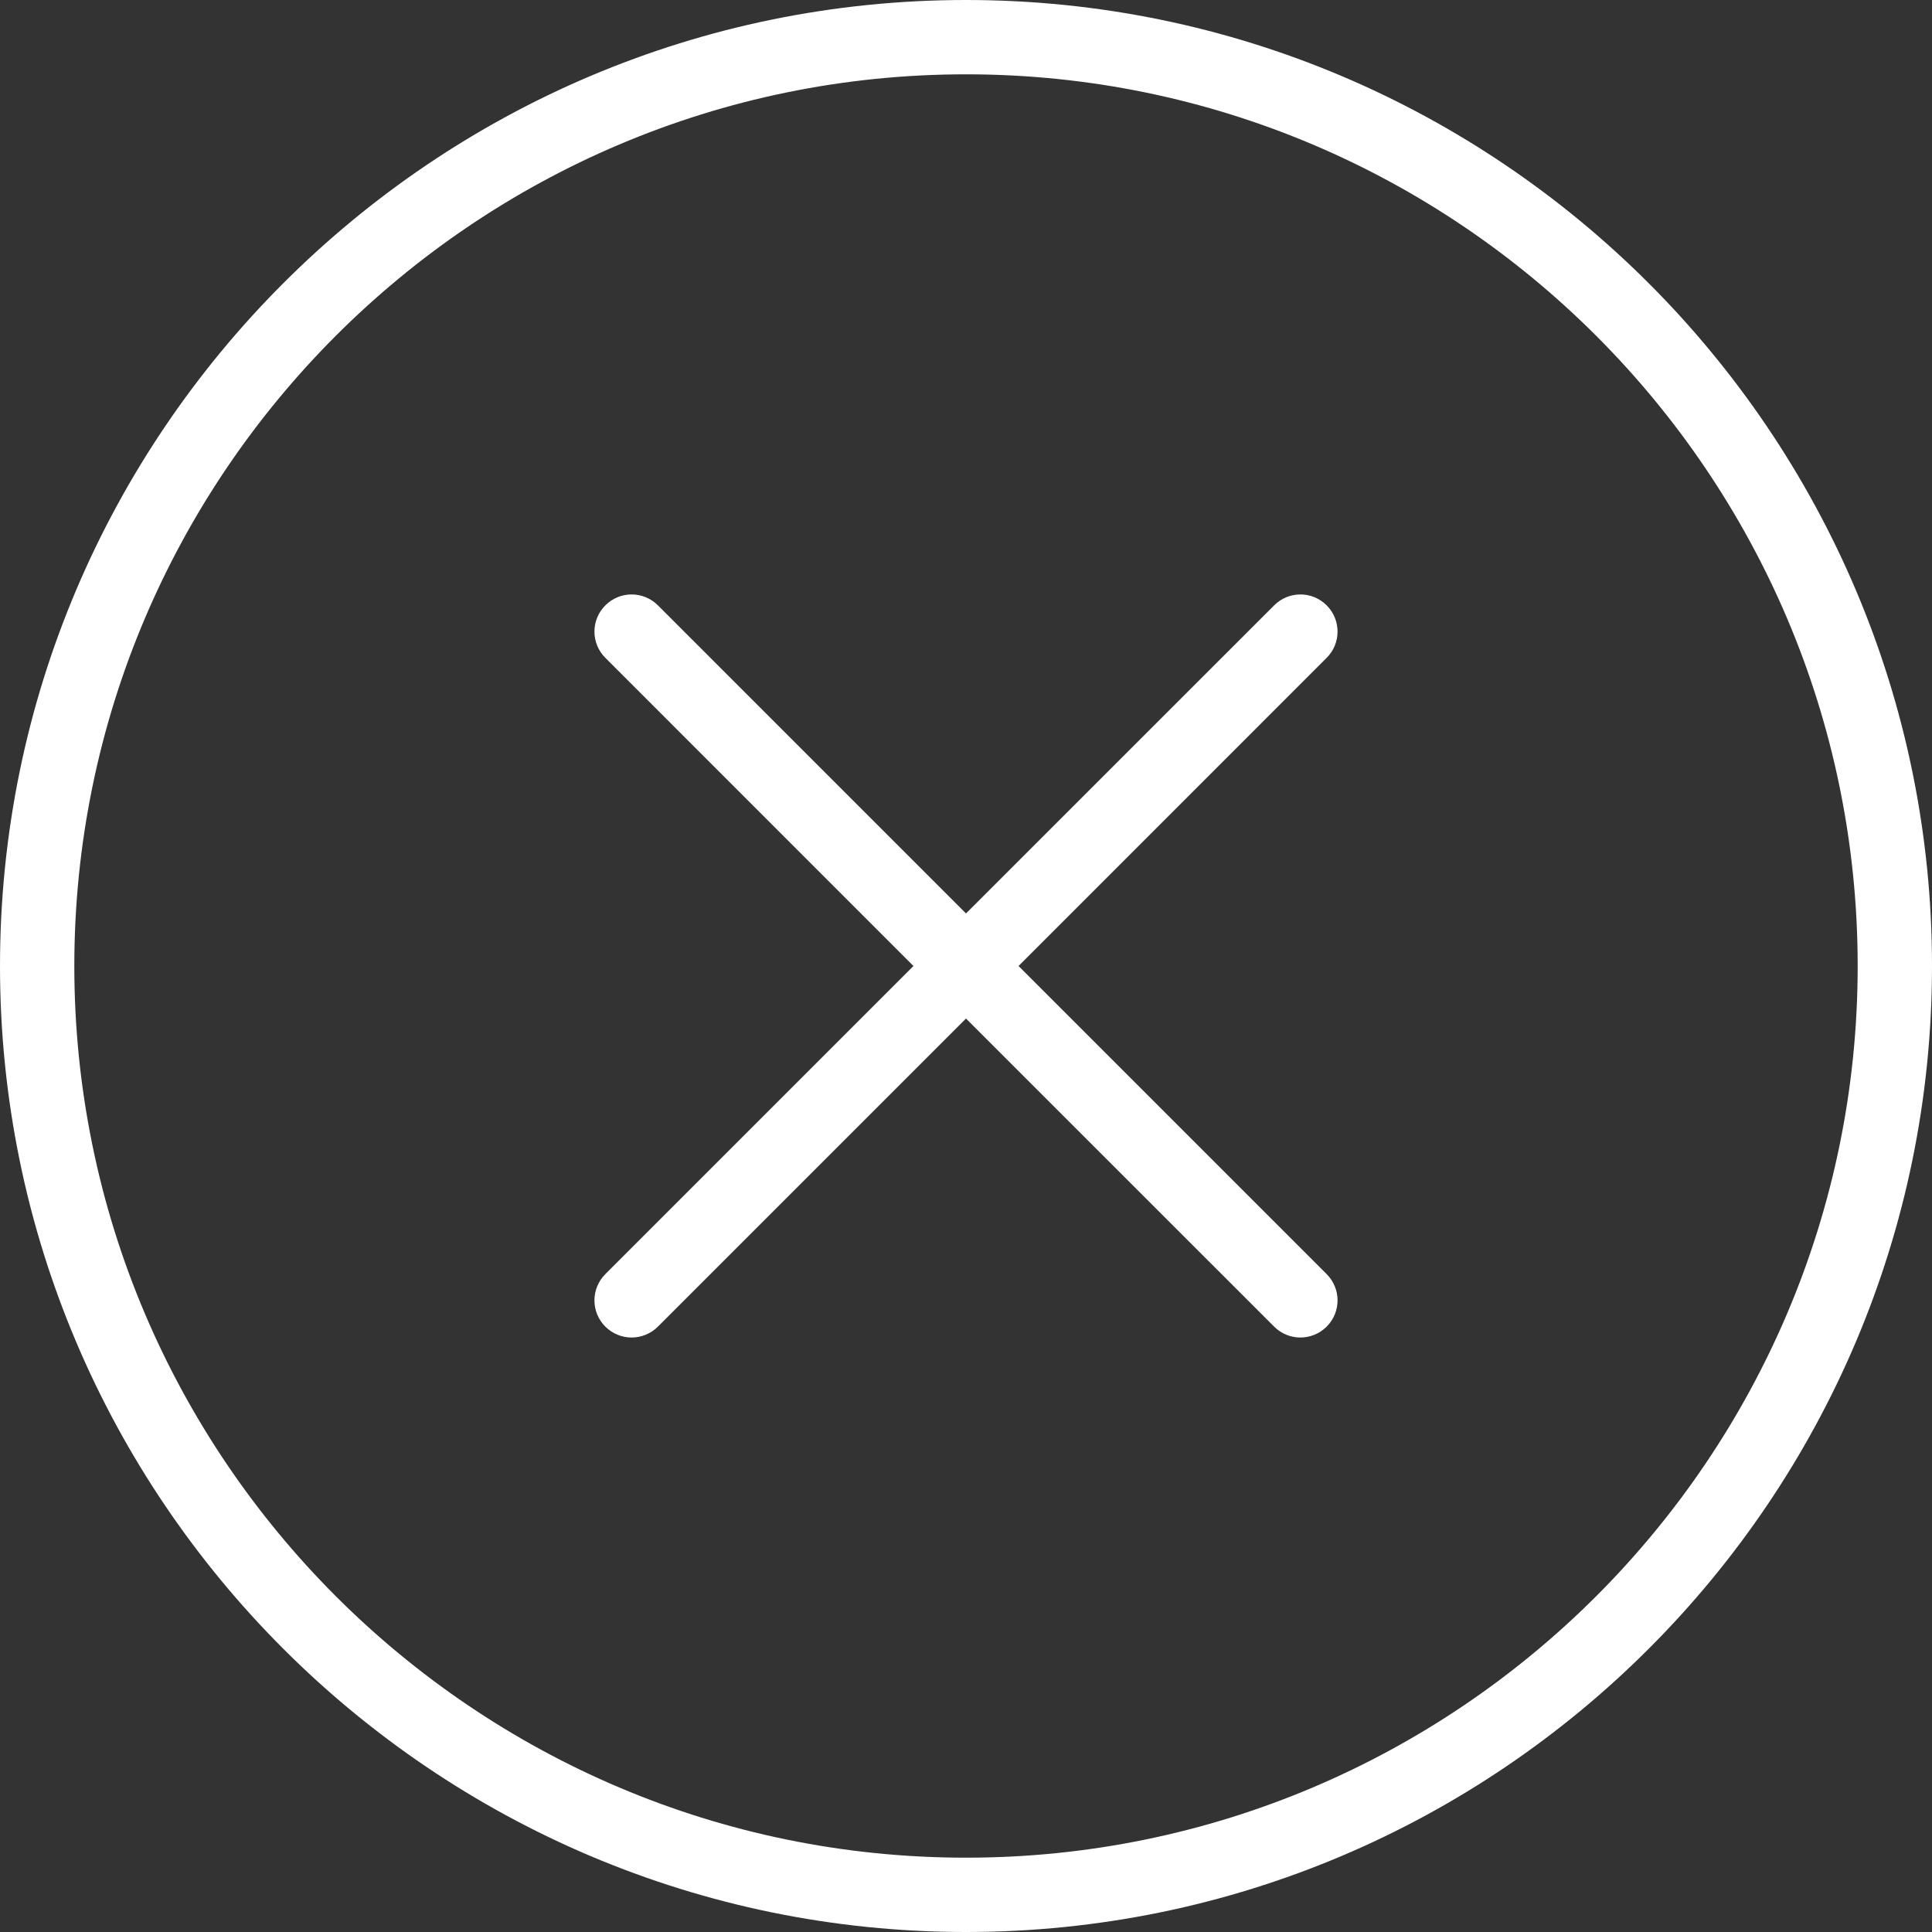 <svg width="30" height="30" viewBox="0 0 30 30" fill="none" xmlns="http://www.w3.org/2000/svg">
<rect x="0" y="0" width="30" height="30" fill="#333333" stroke="none"/>
<path d="M15 0C6.729 0 0 6.729 0 15C0 23.271 6.729 30 15 30C23.271 30 30 23.271 30 15C30 6.729 23.271 0 15 0ZM15 28.846C7.366 28.846 1.154 22.634 1.154 15C1.154 7.366 7.366 1.154 15 1.154C22.634 1.154 28.846 7.366 28.846 15C28.846 22.634 22.634 28.846 15 28.846Z" fill="white"/>
<path d="M20.6 9.4C20.375 9.174 20.01 9.174 19.785 9.4L15 14.184L10.216 9.4C9.99 9.174 9.625 9.174 9.4 9.4C9.174 9.625 9.174 9.99 9.4 10.215L14.184 15L9.4 19.784C9.174 20.01 9.174 20.375 9.4 20.6C9.512 20.712 9.66 20.769 9.808 20.769C9.955 20.769 10.103 20.712 10.216 20.6L15 15.816L19.785 20.6C19.897 20.712 20.045 20.769 20.192 20.769C20.34 20.769 20.488 20.712 20.6 20.6C20.826 20.375 20.826 20.01 20.6 19.784L15.816 15L20.6 10.215C20.826 9.99 20.826 9.625 20.6 9.4Z" fill="white"/>
</svg>
